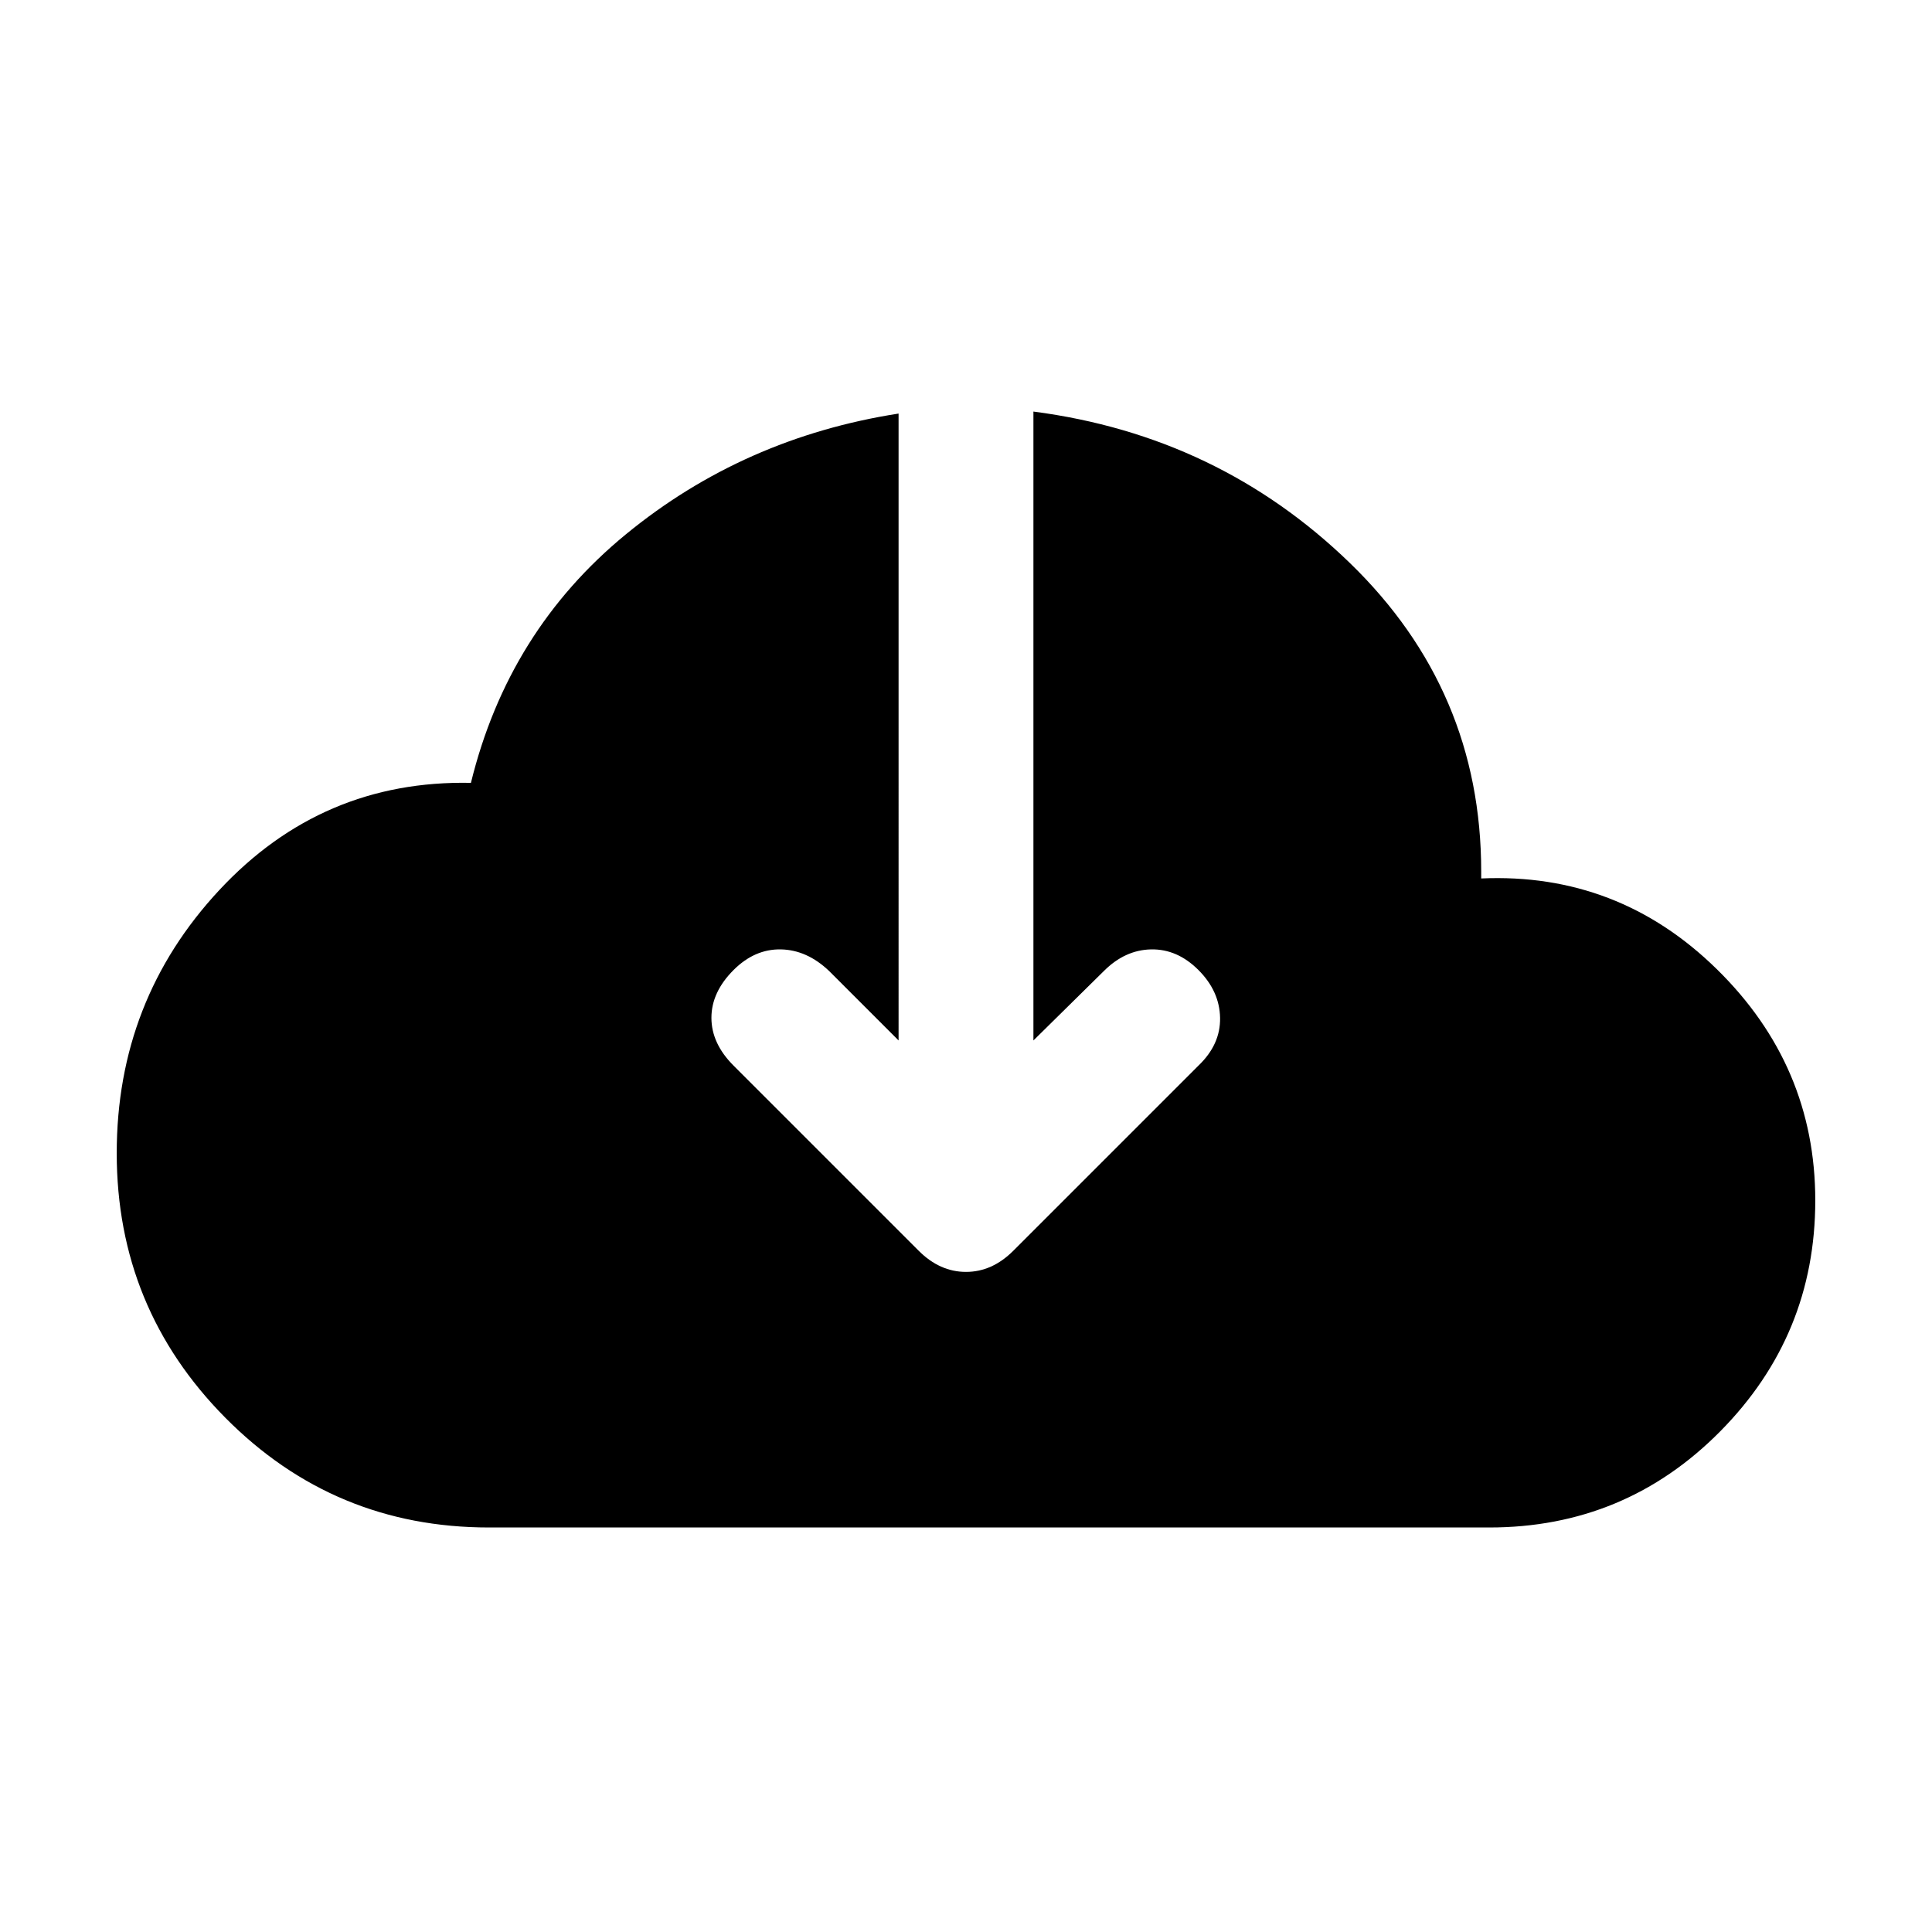 <svg xmlns="http://www.w3.org/2000/svg" height="20" viewBox="0 -960 960 960" width="20"><path d="M243-201q-77 0-131-54.5T58-387q0-76 51-130.75T234-571q18.5-75.5 77-123.5t135.5-60V-443L412-477.5q-11-10.5-24-10.75T364.5-478q-11 11-11 23.75t11 23.75l92 92Q467-328 480-328t23.5-10.5l92-92q11-10.5 10.75-23.75T595.5-478Q585-488.5 572-488.25t-23.5 10.75l-35 34.5v-312.5q92 12 157.25 75.25T736-527v3.5q68-3 117 45t49 115q0 67-47.25 114.75T740-201H243Z"/></svg>